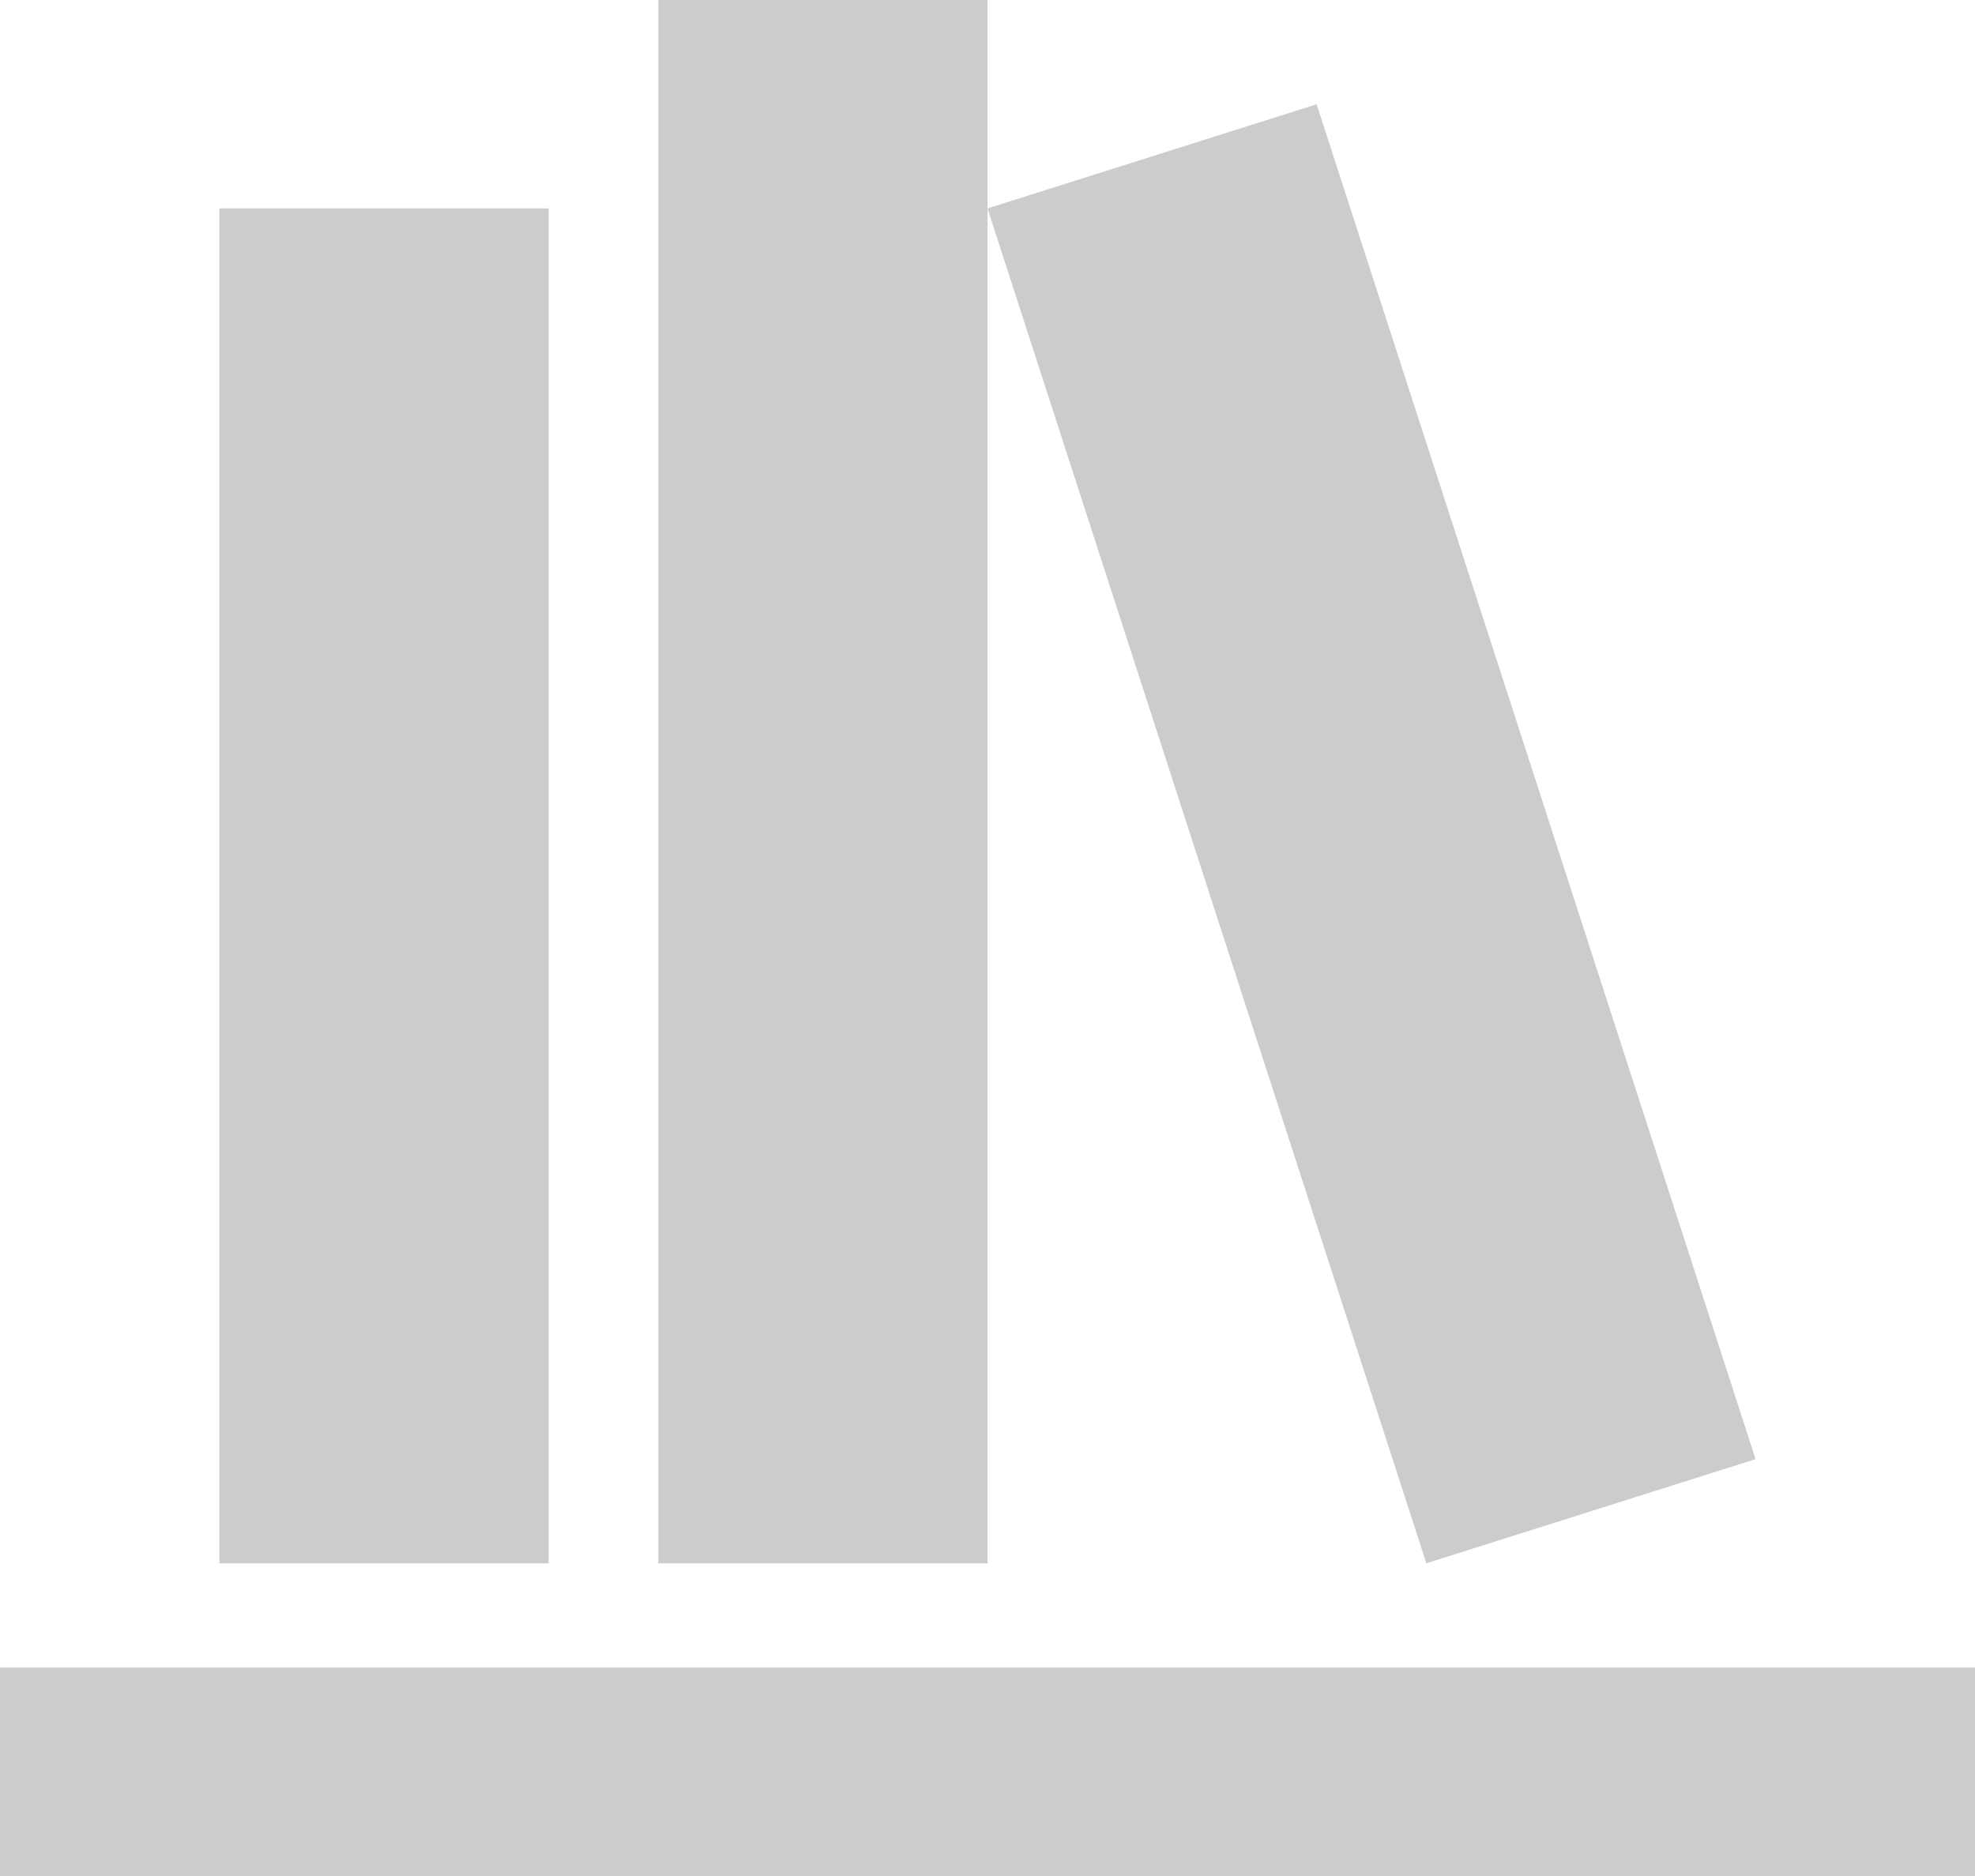 <svg width="20" height="19" viewBox="0 0 20 19" fill="none" xmlns="http://www.w3.org/2000/svg">
<path d="M6.667 0V15.833H10V0H6.667ZM10 2.111L14.444 15.833L17.778 14.778L13.333 1.056L10 2.111ZM2.222 2.111V15.833H5.556V2.111H2.222ZM0 16.889V19H20V16.889H0Z" fill="#CCCCCC"/>
</svg>
